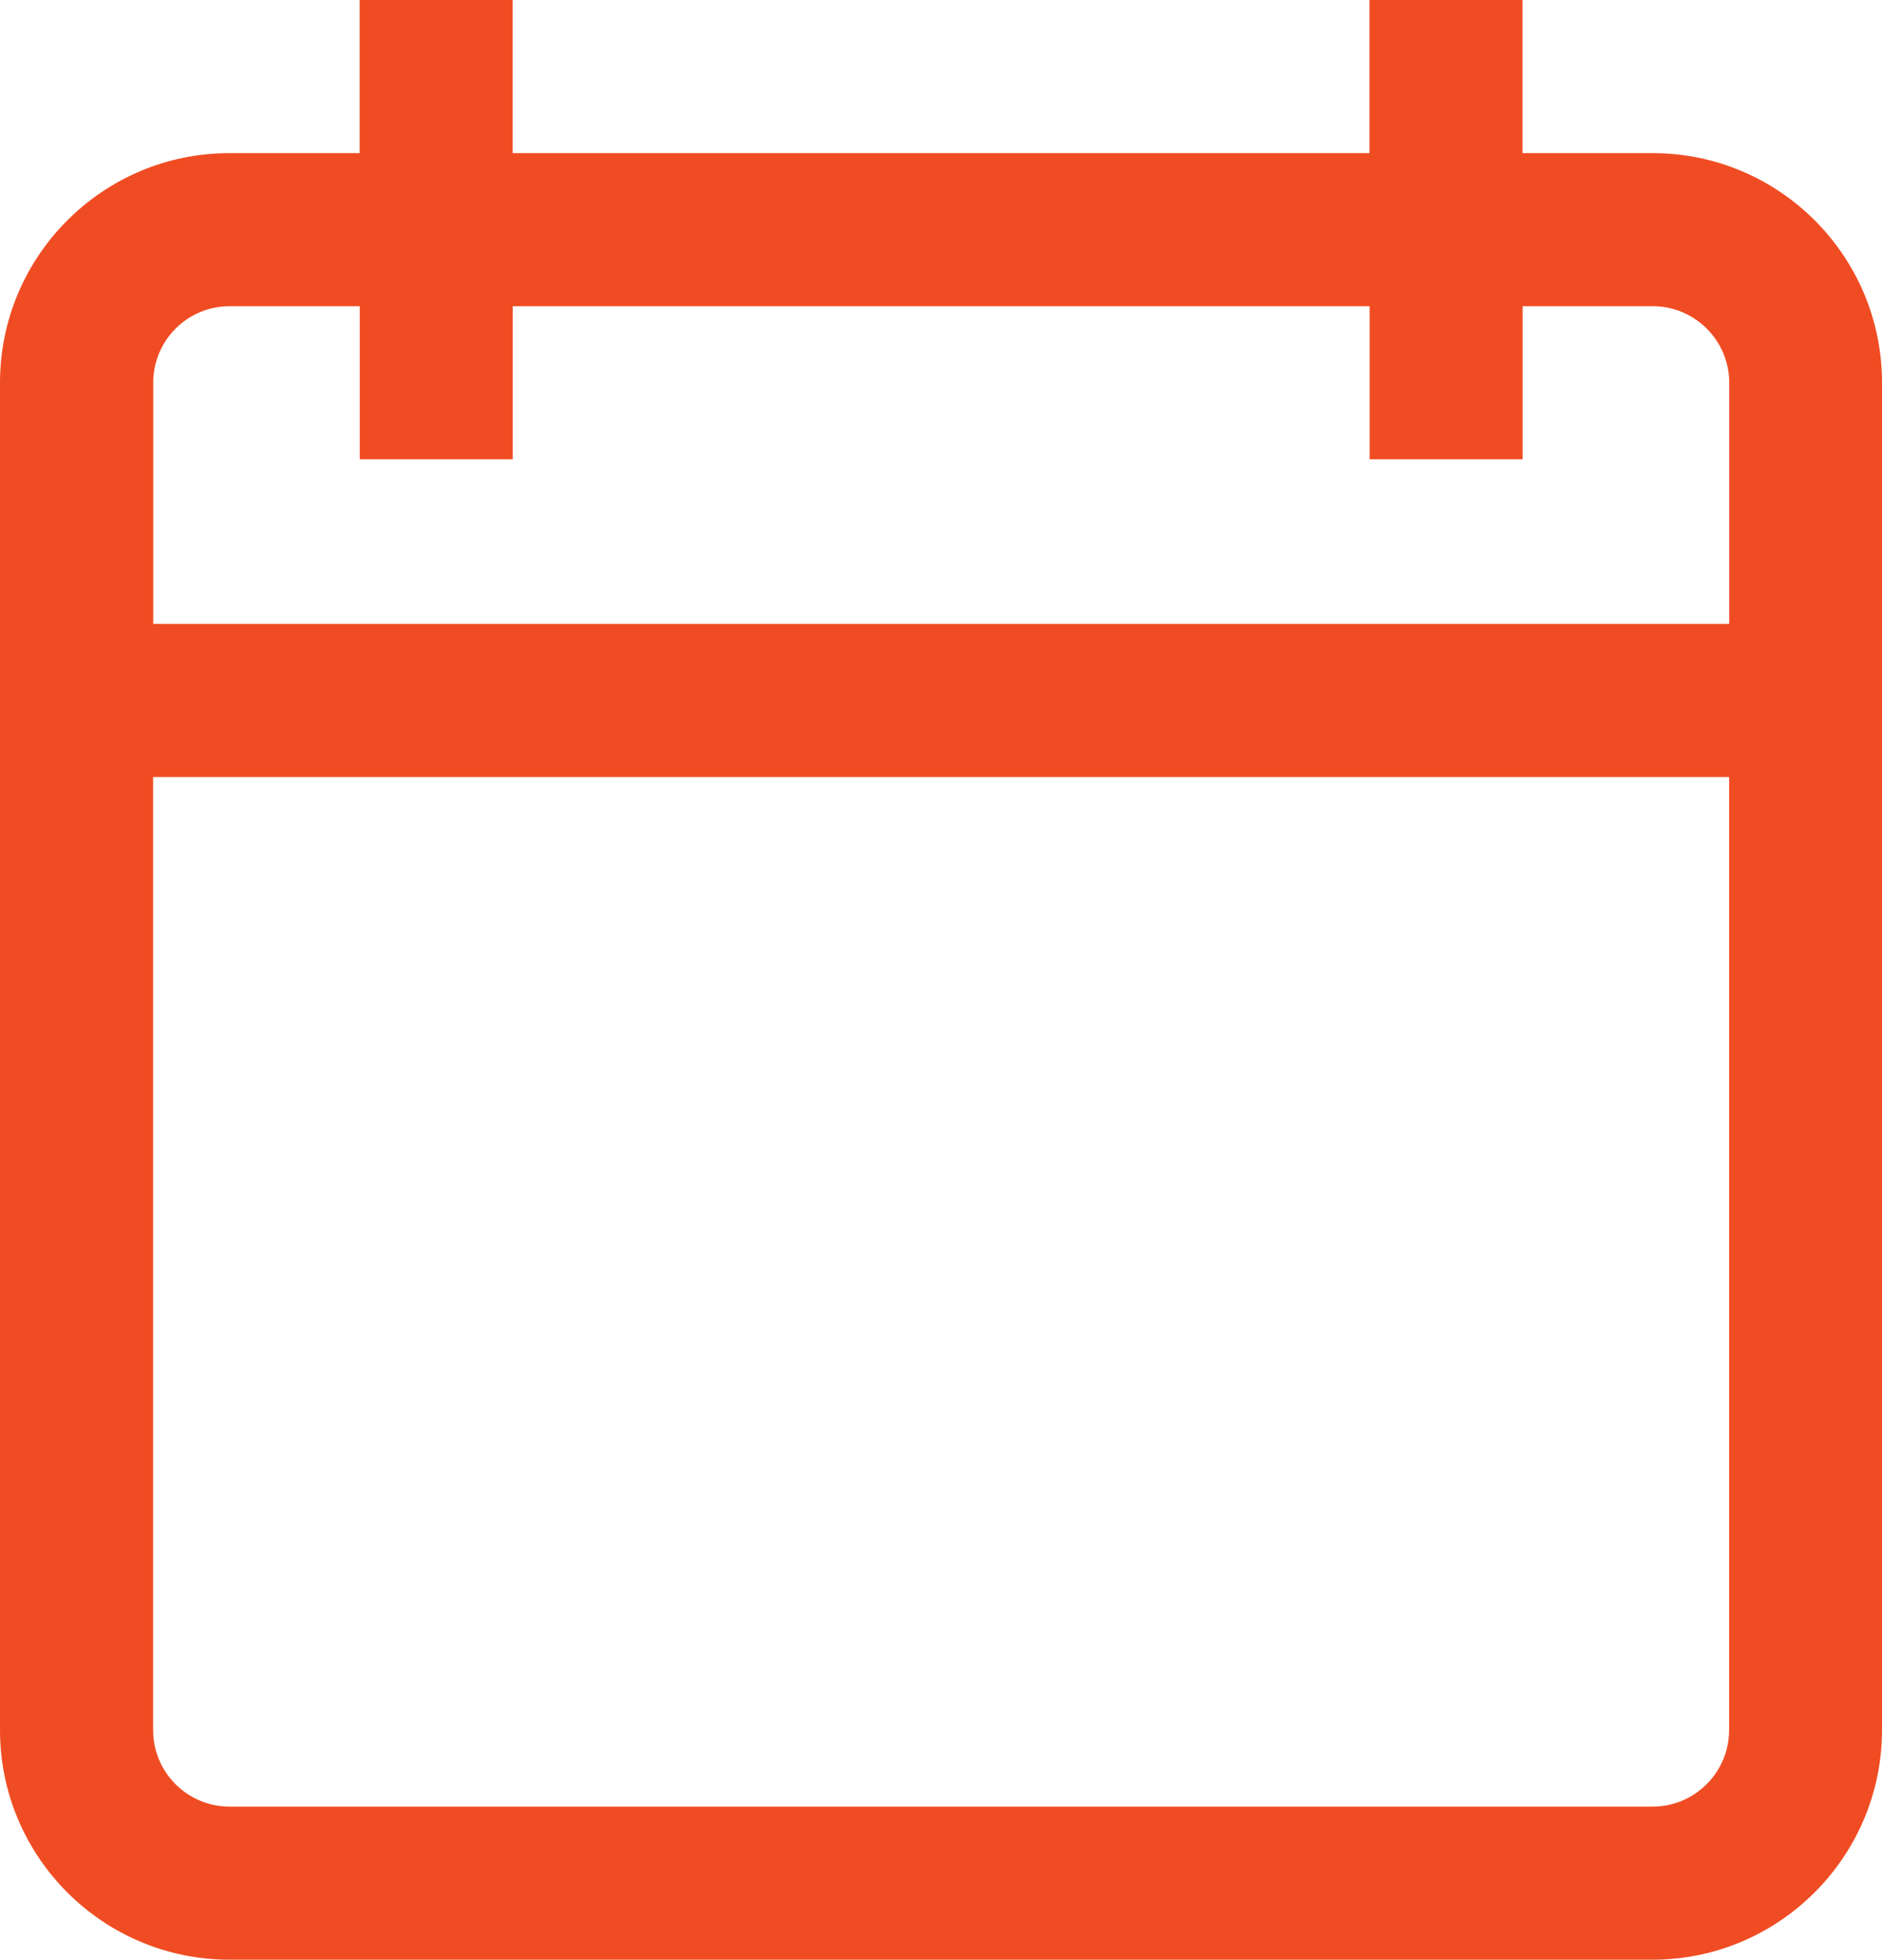 <?xml version="1.0" encoding="utf-8"?>
<!-- Generator: Adobe Illustrator 22.0.1, SVG Export Plug-In . SVG Version: 6.00 Build 0)  -->
<svg version="1.1" id="Layer_1" xmlns="http://www.w3.org/2000/svg" xmlns:xlink="http://www.w3.org/1999/xlink" x="0px" y="0px"
	 viewBox="0 0 15.375 16" enable-background="new 0 0 15.375 16" xml:space="preserve">
<path fill="#F04C23" d="M13.501,1.25h-1.063V0h-1.25v1.25h-7V0h-1.25v1.25H1.875C0.84,1.25,0,2.091,0,3.125v11
	C0,15.159,0.84,16,1.875,16H13.5c1.033,0,1.875-0.841,1.875-1.875v-11C15.376,2.091,14.535,1.25,13.501,1.25 M1.876,2.5h1.063v1.25
	h1.25V2.5h7v1.25h1.25V2.5h1.063c0.344,0,0.625,0.28,0.625,0.625v1.969H1.252V3.125C1.251,2.78,1.531,2.5,1.876,2.5 M13.501,14.75
	H1.876c-0.346,0-0.625-0.28-0.625-0.625V6.344h12.875v7.781C14.126,14.47,13.845,14.75,13.501,14.75"/>
</svg>
